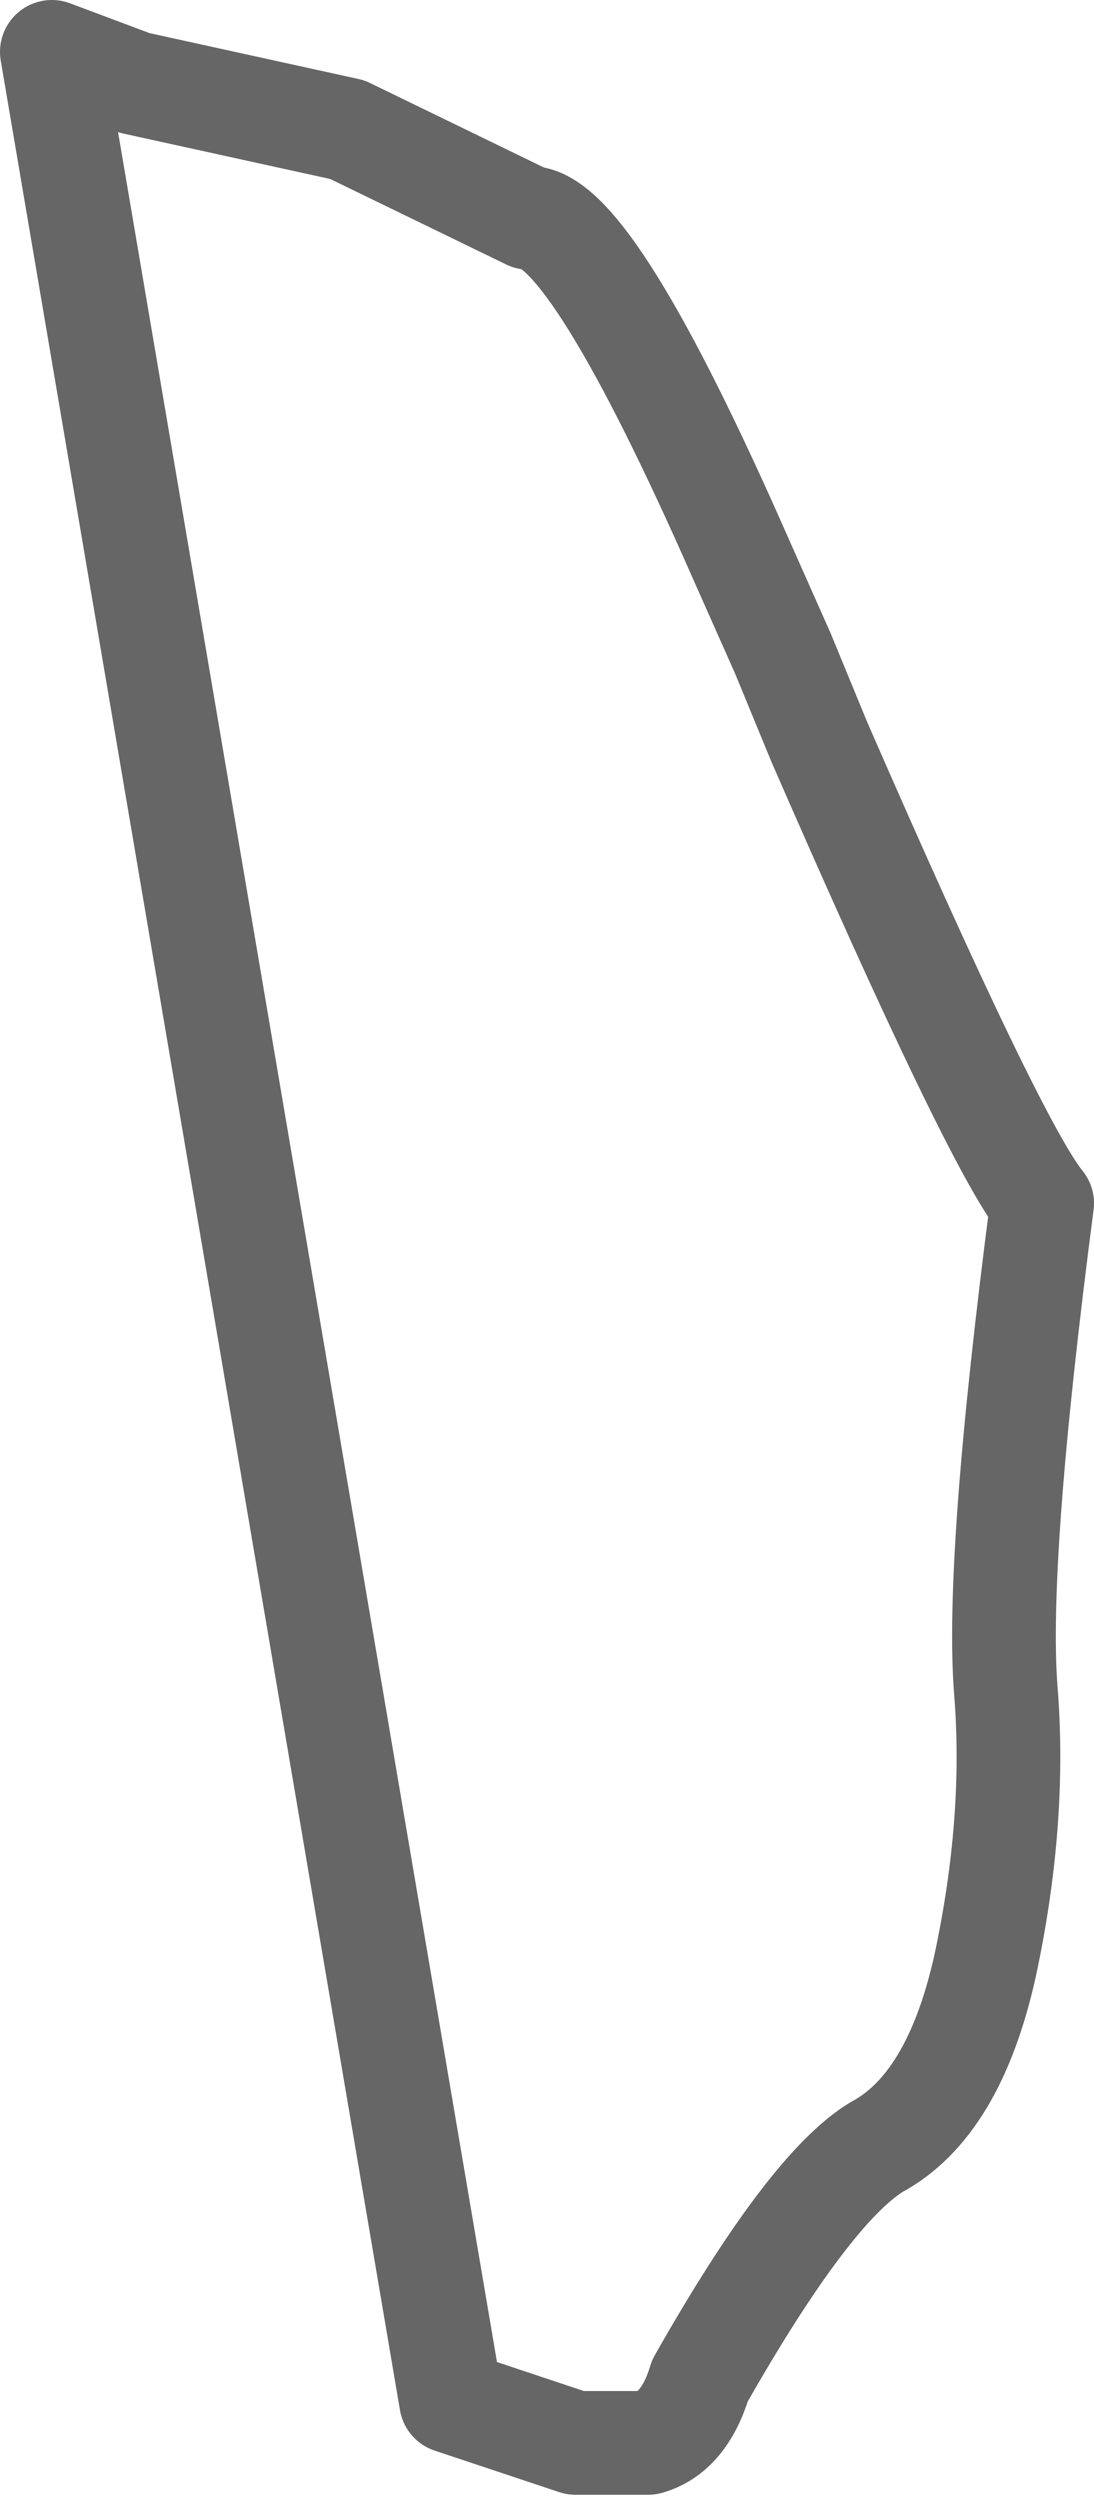 <?xml version="1.0" encoding="UTF-8" standalone="no"?>
<svg xmlns:xlink="http://www.w3.org/1999/xlink" height="24.1px" width="10.55px" xmlns="http://www.w3.org/2000/svg">
  <g transform="matrix(1.0, 0.0, 0.0, 1.0, 4.45, 11.6)">
    <path d="M3.1 -5.3 L3.45 -4.45 Q5.15 -0.55 5.6 0.0 5.15 3.45 5.25 4.7 5.35 5.95 5.05 7.35 4.75 8.7 4.0 9.1 3.35 9.5 2.3 11.35 2.15 11.85 1.8 11.95 L1.1 11.95 -0.1 11.55 -3.95 -11.1 -3.15 -10.8 -1.1 -10.35 0.65 -9.5 Q1.25 -9.5 2.7 -6.2 L3.1 -5.3" fill="#ffffff" fill-opacity="0.0" fill-rule="evenodd" stroke="none"/>
    <path d="M3.1 -5.3 L3.45 -4.45 Q5.15 -0.55 5.6 0.0 5.15 3.45 5.25 4.7 5.35 5.95 5.05 7.35 4.75 8.7 4.0 9.1 3.35 9.5 2.3 11.35 2.15 11.85 1.8 11.95 L1.1 11.95 -0.1 11.55 -3.95 -11.1 -3.15 -10.8 -1.1 -10.35 0.65 -9.5 Q1.25 -9.5 2.7 -6.2 L3.1 -5.3 Z" fill="none" stroke="#000000" stroke-linecap="round" stroke-linejoin="round" stroke-opacity="0.6" stroke-width="1.0"/>
  </g>
</svg>
